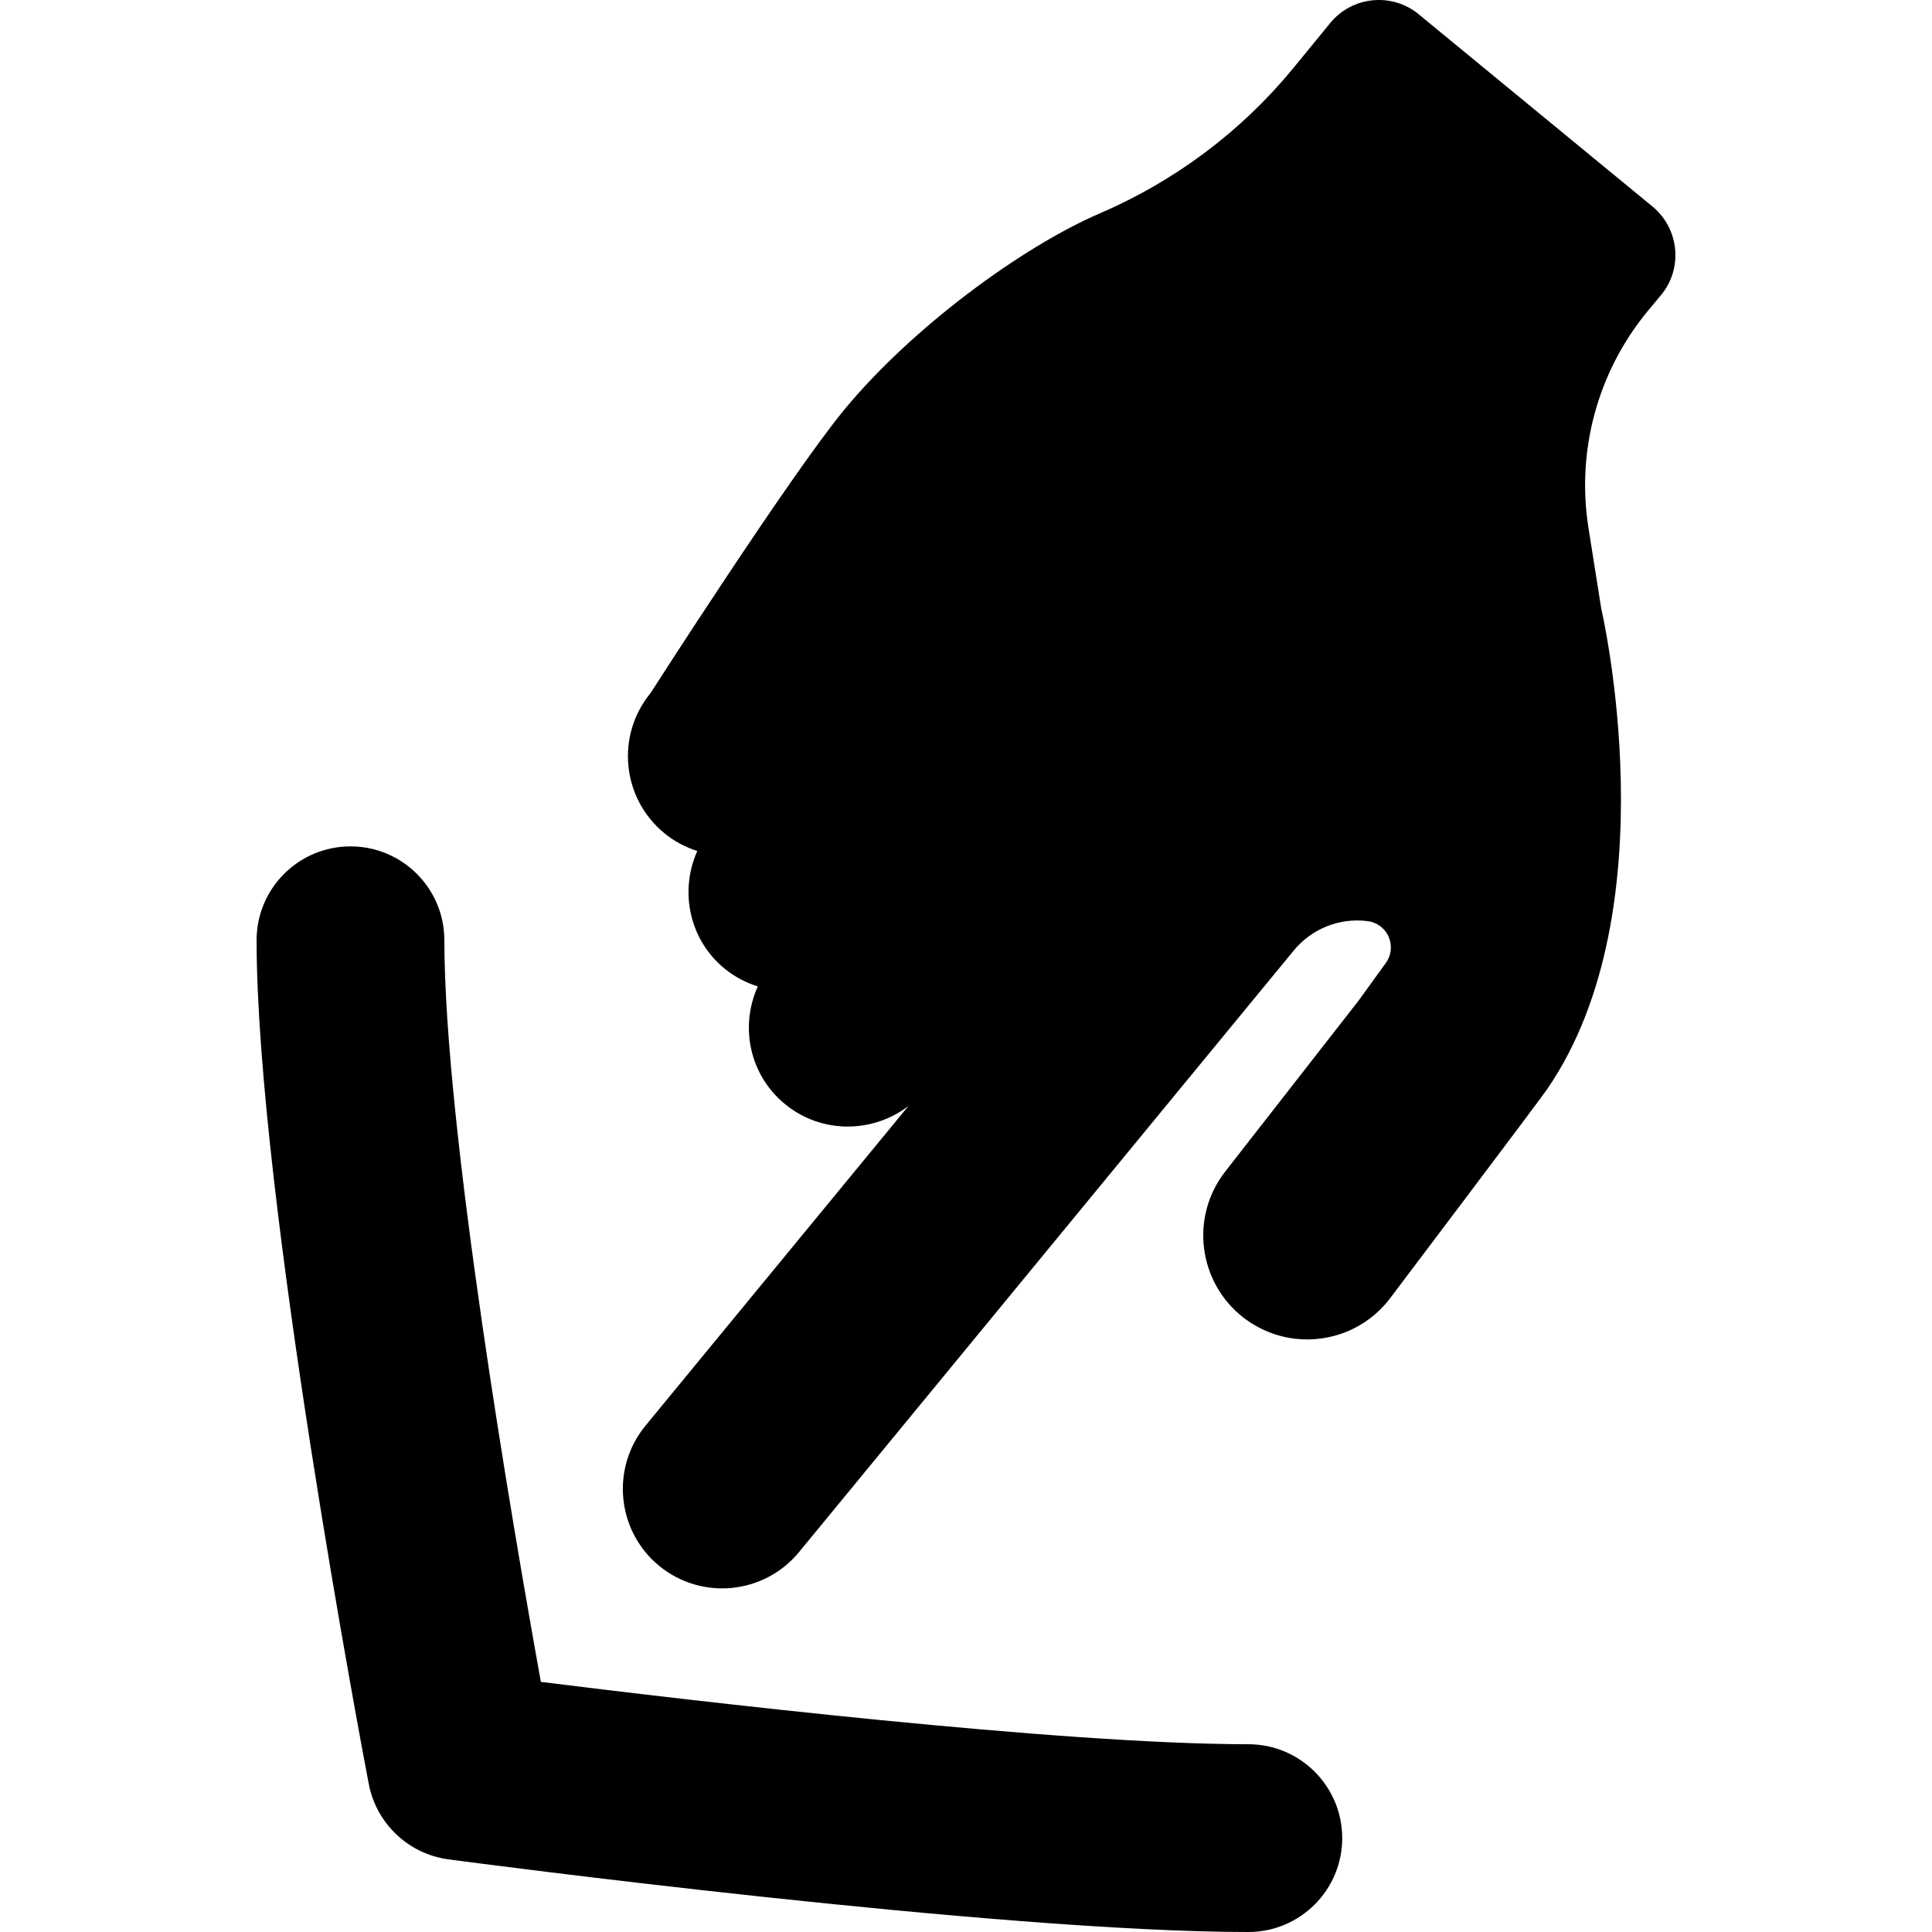 <?xml version="1.0" encoding="iso-8859-1"?>
<!-- Generator: Adobe Illustrator 18.0.0, SVG Export Plug-In . SVG Version: 6.00 Build 0)  -->
<!DOCTYPE svg PUBLIC "-//W3C//DTD SVG 1.1//EN" "http://www.w3.org/Graphics/SVG/1.1/DTD/svg11.dtd">
<svg version="1.1" id="Capa_1" xmlns="http://www.w3.org/2000/svg" xmlns:xlink="http://www.w3.org/1999/xlink" x="0px" y="0px"
	 viewBox="0 0 490.193 490.193" style="enable-background:new 0 0 490.193 490.193;" xml:space="preserve">
<g>
	<path d="M316.732,442.552c-47.642,0-141.067-11.027-179.498-15.818c-7.226-40.031-24.472-140.57-24.49-188.169
		c0-13.163-10.671-23.819-23.819-23.819c-13.166,0-23.823,10.671-23.823,23.819c0.017,64.41,27.282,207.974,28.461,214.05
		c1.921,10.082,10.079,17.791,20.252,19.154c5.645,0.746,139.173,18.424,202.917,18.424c13.148,0,23.819-10.669,23.819-23.82
		C340.551,453.222,329.88,442.552,316.732,442.552z"/>
	<path d="M419.333,52.447L359.905,3.58c-6.759-5.534-16.78-4.545-22.364,2.22l-9.6,11.724
		c-13.105,15.91-29.946,28.472-48.896,36.614c-19.729,8.499-47.707,29.002-64.95,49.952c-13.802,16.798-49.041,71.763-49.041,71.763
		c-8.84,10.775-7.286,26.685,3.476,35.514c2.543,2.123,5.444,3.611,8.388,4.557c-4.542,10.143-2.091,22.425,6.903,29.826
		c2.574,2.092,5.444,3.598,8.453,4.525c-4.59,10.145-2.156,22.427,6.886,29.855c9.224,7.581,22.22,7.459,31.327,0.495l-66.718,81.11
		c-8.829,10.764-7.308,26.674,3.458,35.546c10.761,8.841,26.671,7.275,35.512-3.491l125.51-152.617
		c4.56-5.555,11.651-8.375,18.75-7.459c2.374,0.292,4.407,1.811,5.335,3.983c0.962,2.188,0.684,4.699-0.71,6.623
		c-3.585,4.961-6.499,9.011-6.886,9.521l-33.871,43.41c-8.967,11.509-6.886,28.067,4.59,37.035
		c3.985,3.069,8.558,4.867,13.244,5.397c8.806,0.991,17.927-2.466,23.789-10.005c0,0,37.895-50.161,40.121-53.412
		c31.43-45.903,13.663-121.85,13.663-121.85c-1.986-12.576-3.257-20.564-3.257-20.564c-3.071-19.525,2.36-39.44,14.873-54.717
		l3.615-4.342C427.029,68.05,426.066,58.046,419.333,52.447z"/>
</g>
<g>
</g>
<g>
</g>
<g>
</g>
<g>
</g>
<g>
</g>
<g>
</g>
<g>
</g>
<g>
</g>
<g>
</g>
<g>
</g>
<g>
</g>
<g>
</g>
<g>
</g>
<g>
</g>
<g>
</g>
</svg>
